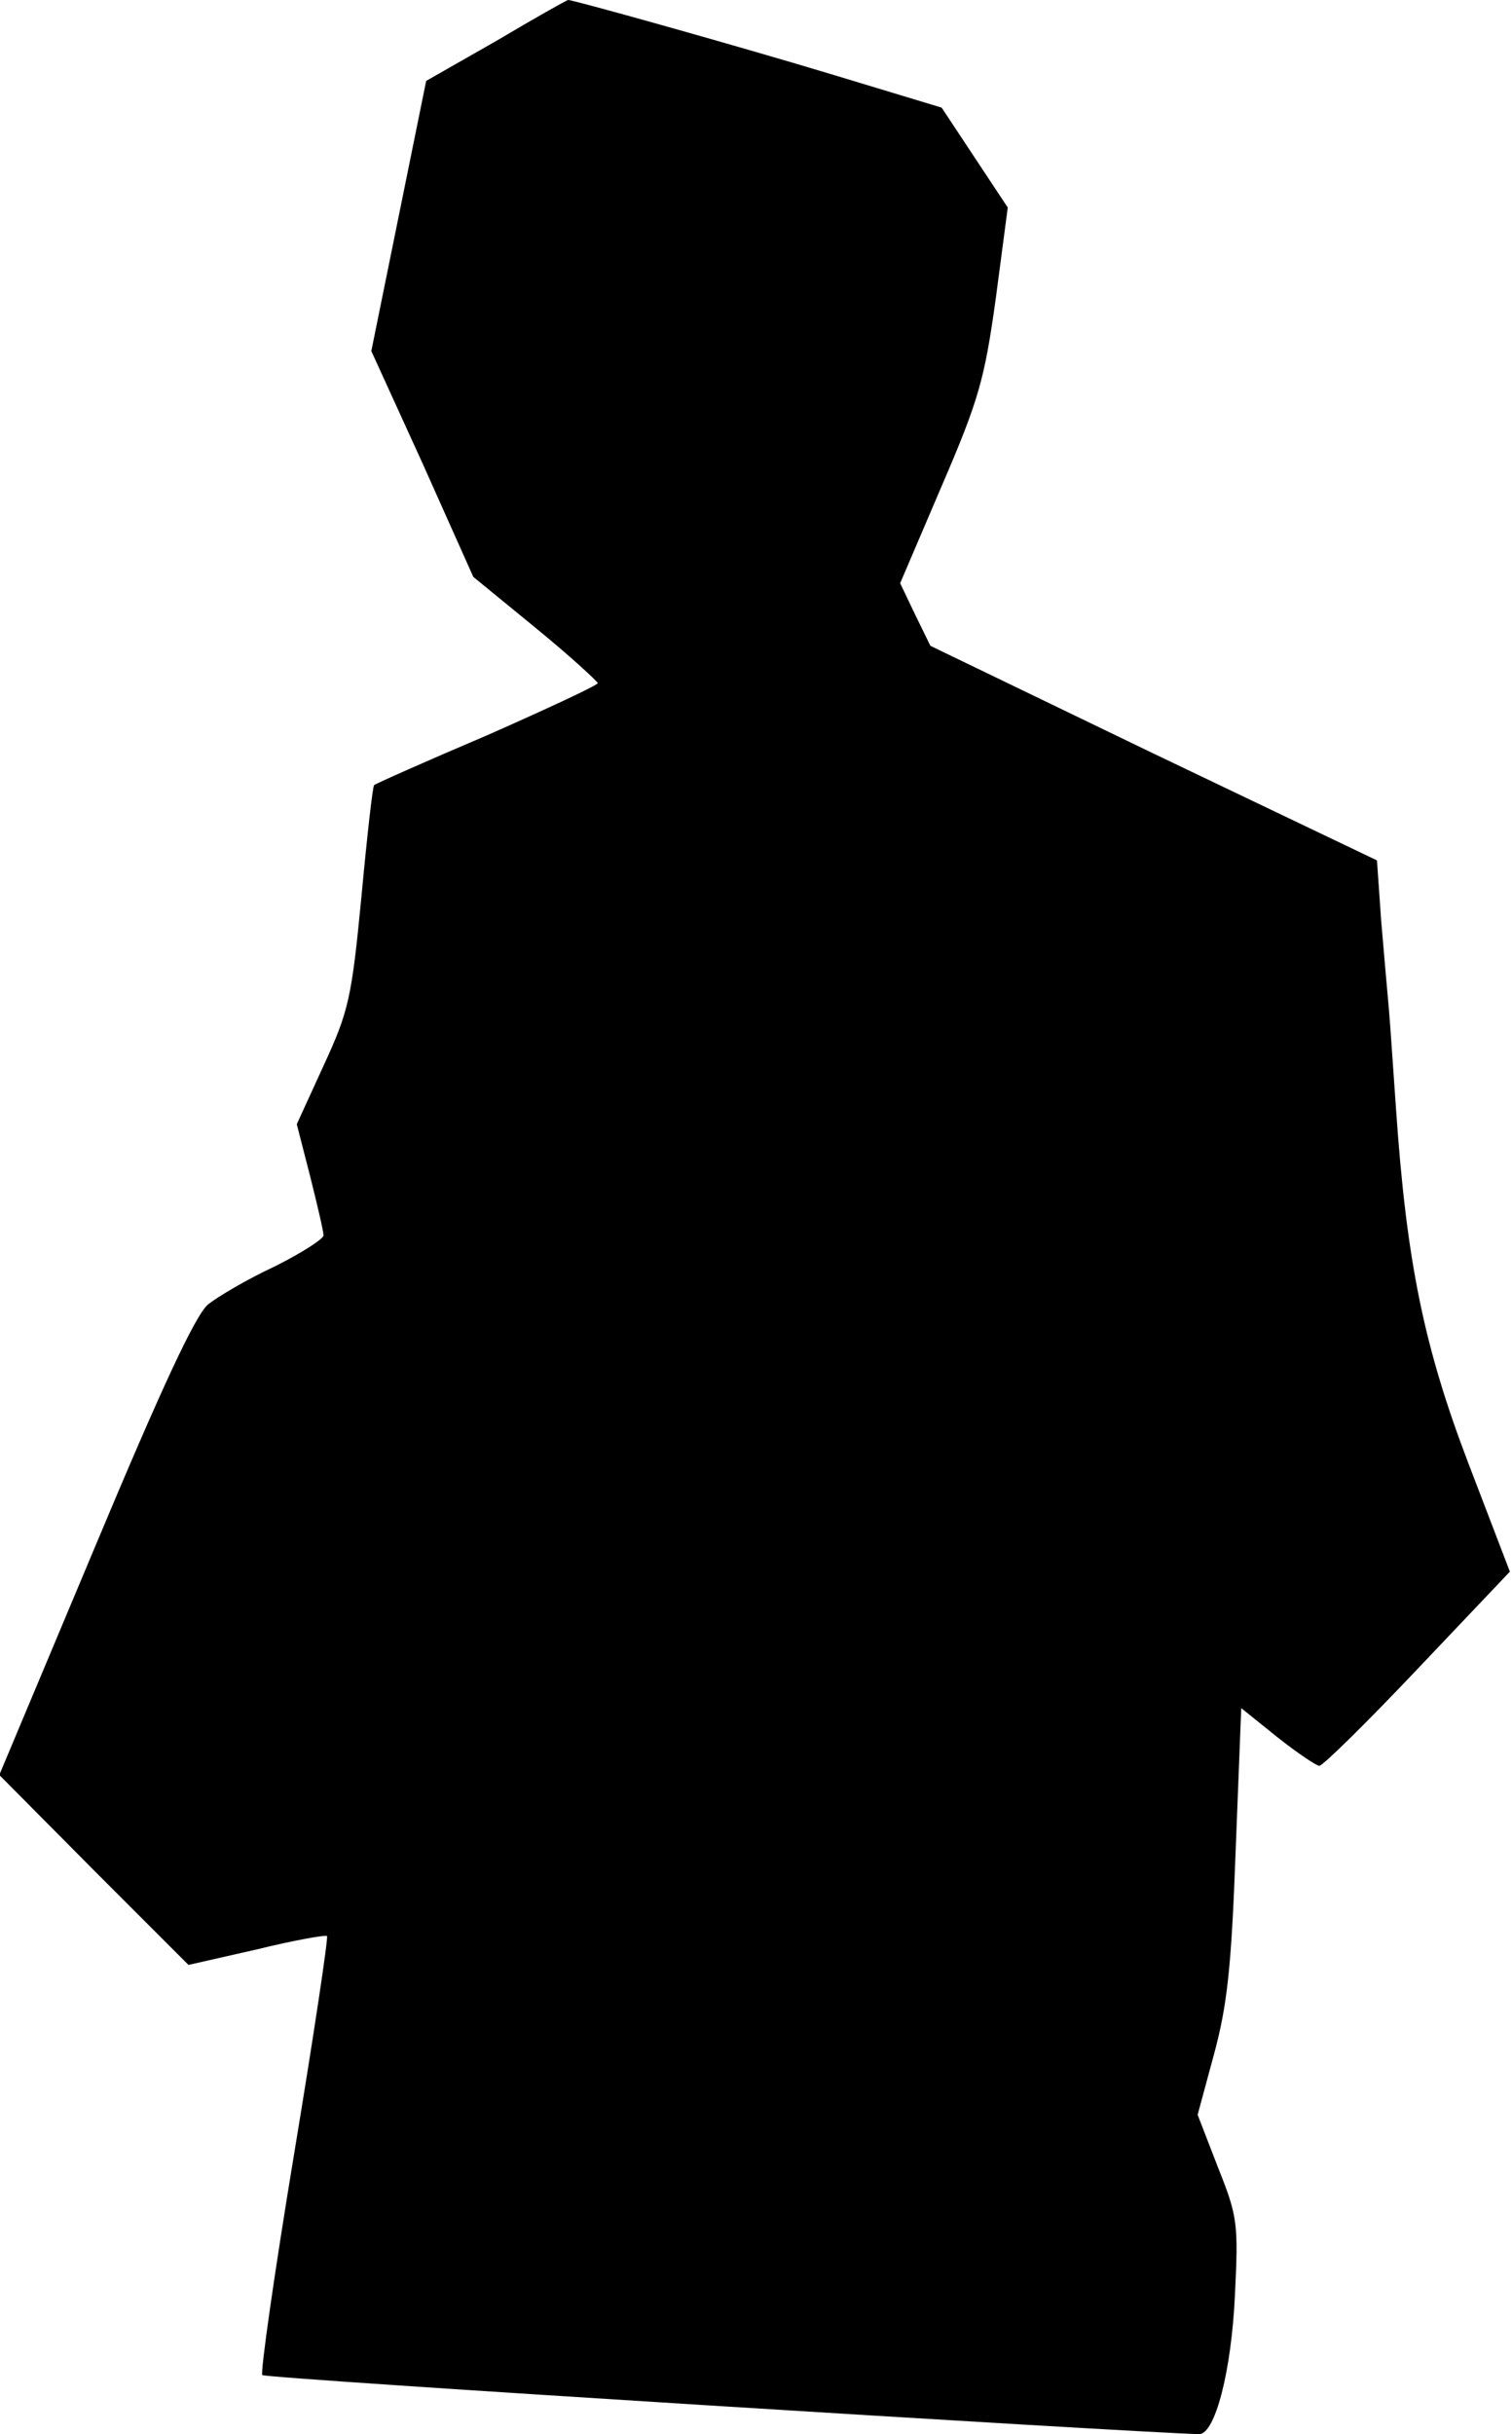 <?xml version="1.0" standalone="no"?>
<!DOCTYPE svg PUBLIC "-//W3C//DTD SVG 20010904//EN"
 "http://www.w3.org/TR/2001/REC-SVG-20010904/DTD/svg10.dtd">
<svg version="1.0" xmlns="http://www.w3.org/2000/svg"
 width="215pt" height="346pt" viewBox="0 0 215 346"
 preserveAspectRatio="xMidYMid meet">
<g transform="translate(0,346) scale(0.1,-0.1)"
fill="#000000" stroke="none">
<path fill="#000000" stroke="none" d="M706 3402 l-100 -57 -39 -192 -39 -192
73 -160 72 -161 88 -72 c49 -40 88 -76 89 -79 0 -3 -71 -36 -157 -74 -87 -37
-159 -69 -161 -71 -2 -1 -10 -72 -18 -158 -14 -145 -18 -163 -54 -241 l-38
-83 19 -74 c10 -40 19 -78 19 -84 0 -5 -31 -25 -69 -44 -39 -18 -81 -43 -95
-54 -18 -15 -66 -118 -161 -345 l-136 -324 134 -135 135 -135 97 22 c53 13 98
21 100 19 2 -2 -19 -142 -47 -311 -28 -169 -48 -310 -45 -313 4 -5 1228 -81
1332 -84 23 0 46 90 51 197 5 102 4 112 -24 182 l-29 75 23 85 c19 70 25 124
31 289 l8 204 51 -41 c29 -23 56 -41 60 -41 5 0 68 62 140 138 l131 138 -59
154 c-63 165 -88 286 -103 505 -4 55 -8 118 -10 140 -2 22 -7 79 -11 126 l-6
86 -318 152 -317 153 -22 45 -21 44 59 138 c53 123 61 152 77 267 l17 129 -47
71 -47 71 -152 46 c-132 40 -371 107 -379 107 -2 0 -48 -26 -102 -58z"/>
</g>
</svg>
